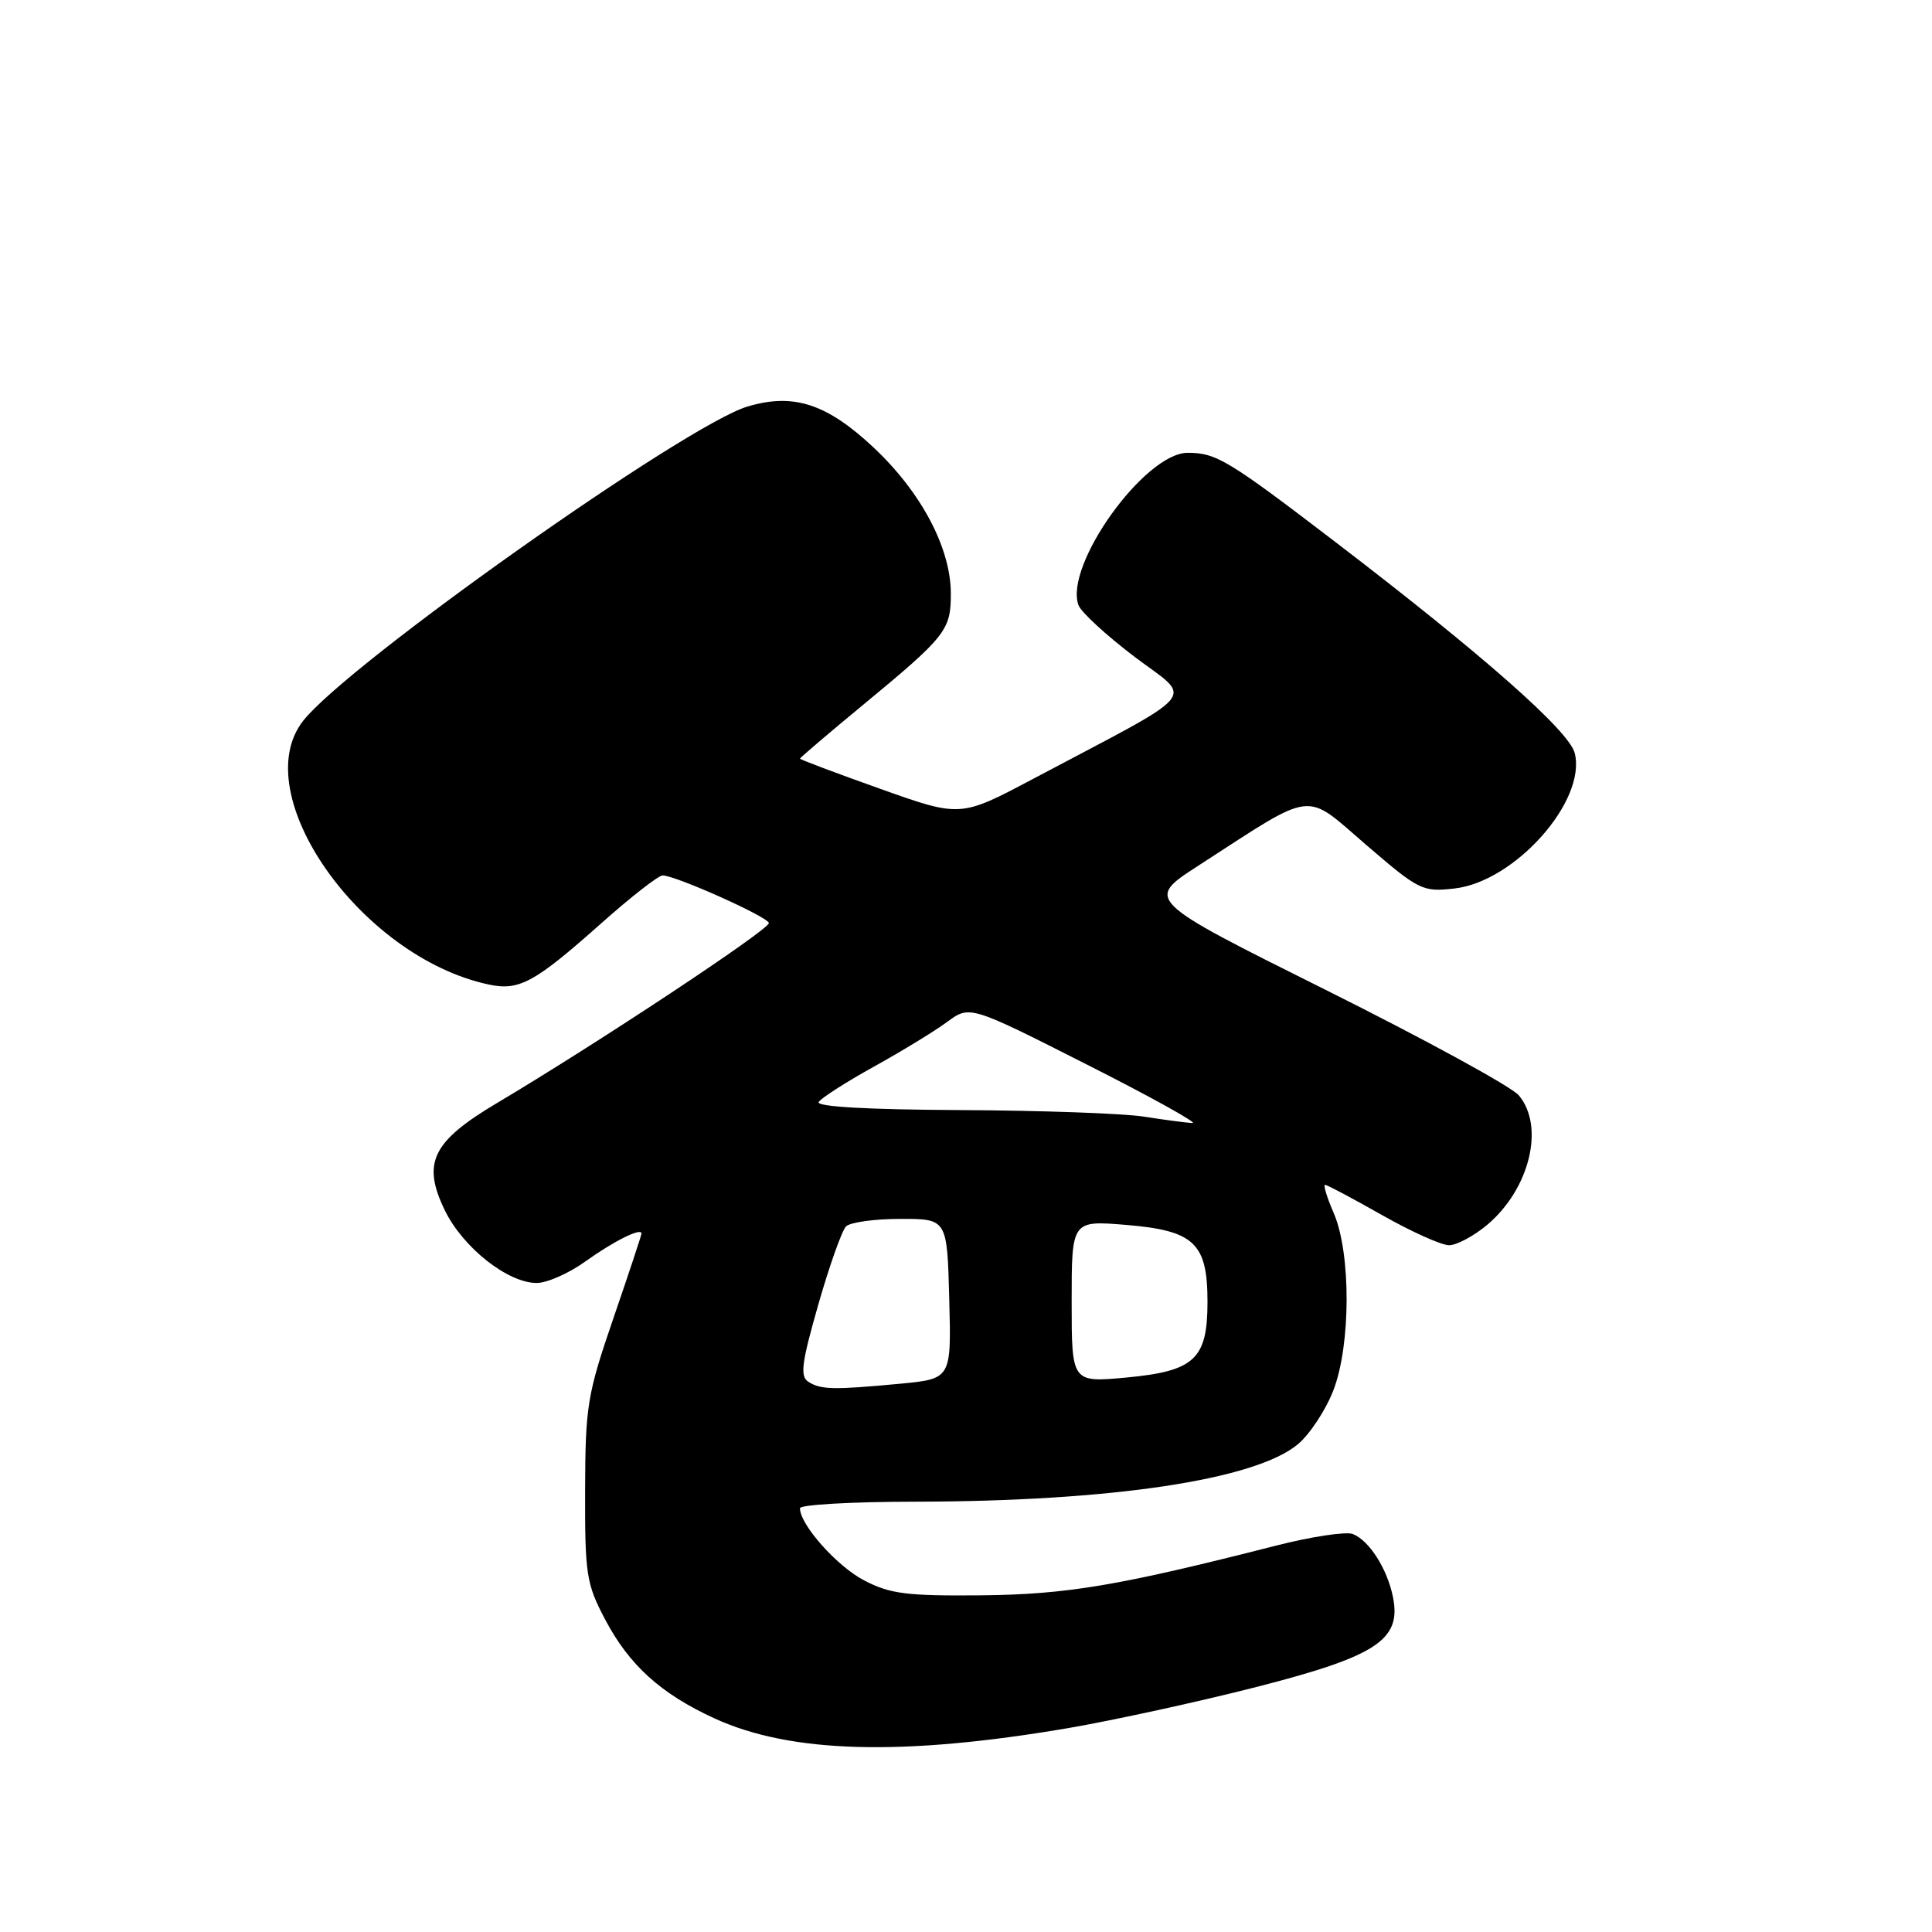 <?xml version="1.0" encoding="UTF-8" standalone="no"?>
<!DOCTYPE svg PUBLIC "-//W3C//DTD SVG 1.1//EN" "http://www.w3.org/Graphics/SVG/1.1/DTD/svg11.dtd" >
<svg xmlns="http://www.w3.org/2000/svg" xmlns:xlink="http://www.w3.org/1999/xlink" version="1.1" viewBox="0 0 256 256">
 <g >
 <path fill="currentColor"
d=" M 141.50 228.99 C 147.55 227.95 158.80 225.50 166.50 223.53 C 182.42 219.45 185.71 217.29 184.58 211.64 C 183.83 207.88 181.42 204.10 179.24 203.26 C 178.34 202.92 173.75 203.61 169.05 204.81 C 148.24 210.12 141.42 211.27 130.00 211.39 C 120.14 211.48 117.93 211.20 114.50 209.41 C 110.89 207.53 106.00 202.03 106.00 199.85 C 106.00 199.38 112.86 198.99 121.25 198.98 C 147.28 198.95 166.38 196.08 172.00 191.35 C 173.57 190.02 175.68 186.82 176.68 184.22 C 179.00 178.21 179.02 166.05 176.73 160.75 C 175.83 158.69 175.32 157.00 175.58 157.00 C 175.85 157.00 179.24 158.80 183.12 161.00 C 187.00 163.20 191.00 165.00 192.01 165.00 C 193.02 165.00 195.29 163.78 197.06 162.30 C 202.69 157.56 204.72 149.26 201.25 145.14 C 200.29 143.99 188.76 137.70 175.63 131.15 C 151.76 119.25 151.76 119.25 158.75 114.73 C 174.44 104.58 172.71 104.80 181.00 111.93 C 188.03 117.98 188.48 118.21 192.73 117.73 C 200.74 116.82 210.25 106.11 208.66 99.79 C 207.93 96.86 196.45 86.74 177.00 71.86 C 162.73 60.95 161.17 60.00 157.38 60.00 C 151.69 60.00 141.00 74.89 142.90 80.18 C 143.23 81.10 146.59 84.19 150.36 87.05 C 158.12 92.91 159.56 91.19 136.88 103.21 C 127.26 108.31 127.26 108.31 116.63 104.52 C 110.78 102.44 106.00 100.64 106.00 100.52 C 106.00 100.41 109.71 97.24 114.25 93.49 C 125.38 84.30 126.00 83.51 125.99 78.64 C 125.98 72.62 122.08 65.24 115.78 59.32 C 109.57 53.49 105.14 52.04 99.04 53.87 C 90.84 56.33 46.11 87.96 40.18 95.50 C 32.58 105.16 47.75 126.78 64.69 130.44 C 68.78 131.33 70.79 130.24 79.65 122.36 C 83.58 118.86 87.25 116.00 87.80 116.00 C 89.50 116.00 101.68 121.45 101.88 122.30 C 102.06 123.09 79.19 138.23 65.85 146.16 C 57.27 151.26 55.89 154.08 58.93 160.35 C 61.31 165.28 67.27 170.00 71.11 170.00 C 72.48 170.00 75.38 168.72 77.55 167.16 C 81.31 164.46 85.00 162.62 85.00 163.45 C 85.00 163.66 83.33 168.71 81.28 174.67 C 77.81 184.78 77.56 186.30 77.53 197.50 C 77.50 208.64 77.69 209.87 80.20 214.62 C 83.38 220.64 87.56 224.43 94.64 227.68 C 104.72 232.32 119.54 232.73 141.50 228.99 Z  M 107.12 183.10 C 105.98 182.38 106.21 180.62 108.43 172.86 C 109.90 167.71 111.56 163.05 112.10 162.51 C 112.64 161.96 115.88 161.51 119.29 161.51 C 125.50 161.50 125.50 161.50 125.78 172.10 C 126.06 182.70 126.06 182.70 119.28 183.35 C 110.44 184.18 108.78 184.15 107.12 183.10 Z  M 142.00 172.46 C 142.00 161.71 142.00 161.71 149.25 162.31 C 158.25 163.06 160.00 164.72 160.00 172.50 C 160.00 180.09 158.30 181.68 149.25 182.53 C 142.00 183.20 142.00 183.20 142.00 172.46 Z  M 151.50 147.95 C 148.75 147.53 137.81 147.14 127.19 147.09 C 114.92 147.03 108.10 146.64 108.48 146.02 C 108.82 145.49 112.11 143.38 115.79 141.34 C 119.48 139.30 123.85 136.63 125.50 135.41 C 128.50 133.20 128.50 133.20 144.00 141.05 C 152.53 145.36 158.82 148.86 158.00 148.81 C 157.18 148.77 154.25 148.38 151.50 147.95 Z "/>
</g>
</svg>